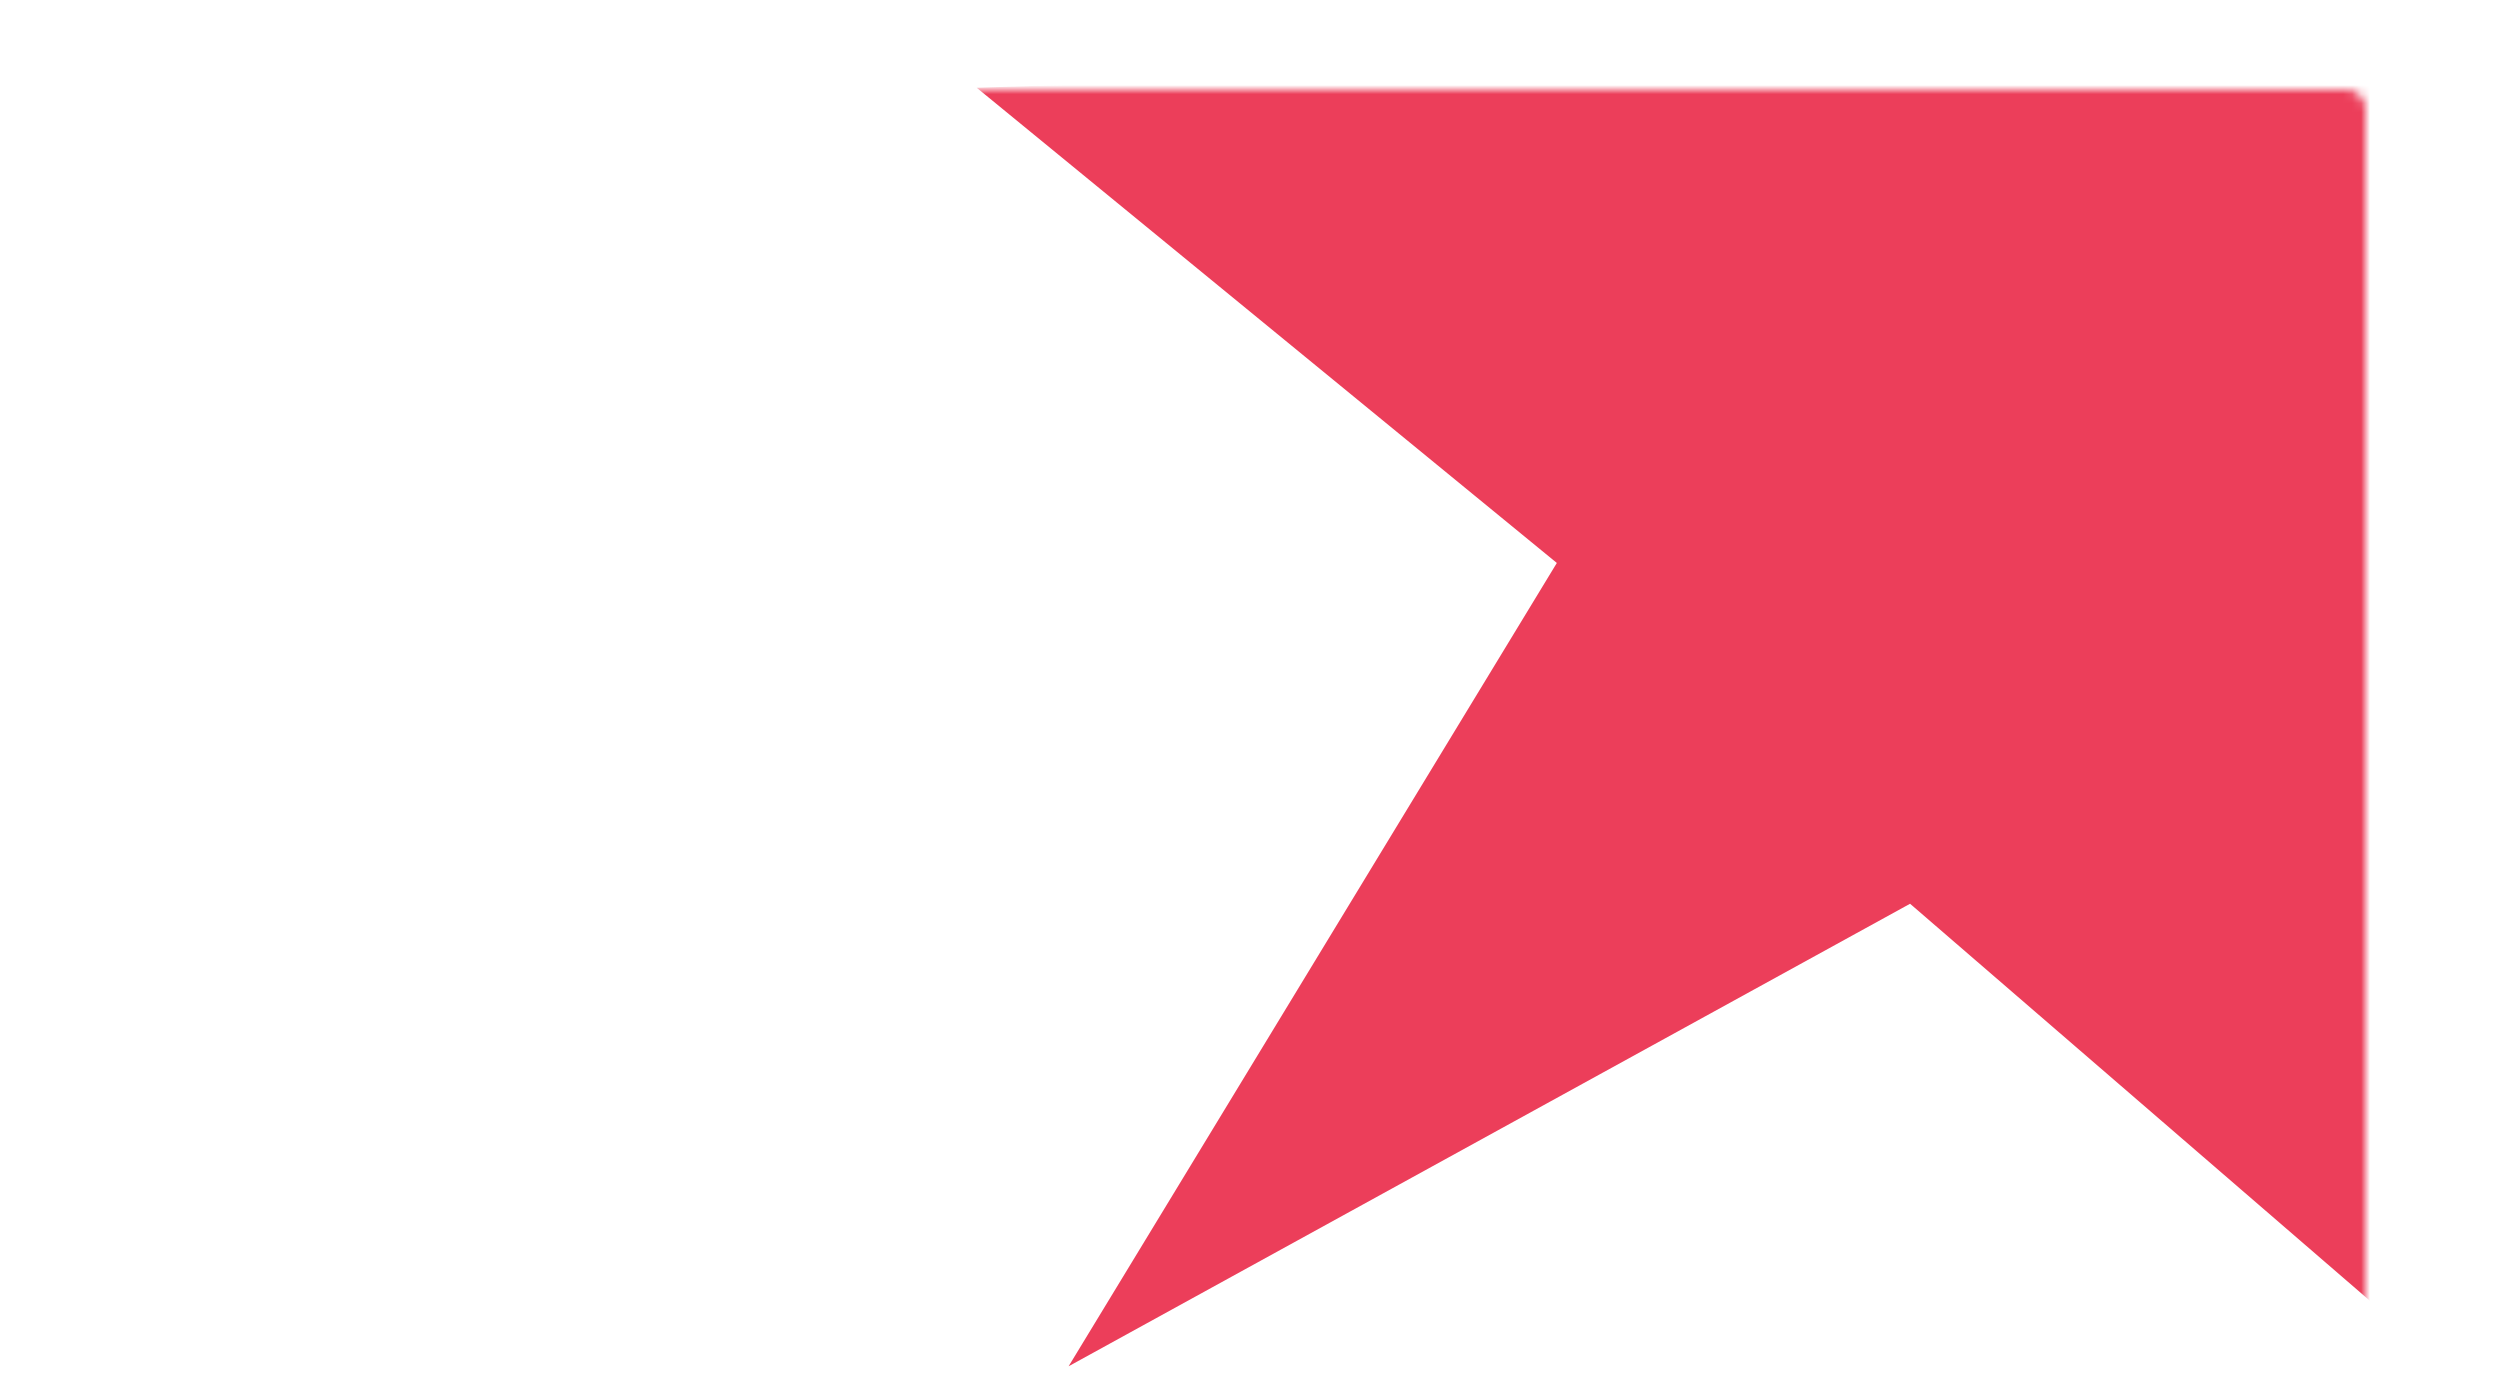 <svg width="279" height="156" viewBox="0 0 279 156" fill="none" xmlns="http://www.w3.org/2000/svg">
<mask id="mask0" mask-type="alpha" maskUnits="userSpaceOnUse" x="0" y="10" width="264" height="144">
<rect y="10" width="264" height="144" rx="2" fill="white"/>
</mask>
<g mask="url(#mask0)">
<path fill-rule="evenodd" clip-rule="evenodd" d="M213.164 100.858L276.345 155.411L270.181 59.654L370.166 9.79H268.247L262.476 -78.942L210.082 6.575L108.997 9.79L173.743 62.827L119.257 152.476L213.164 100.858Z" fill="#EC3E5A"/>
</g>
</svg>
